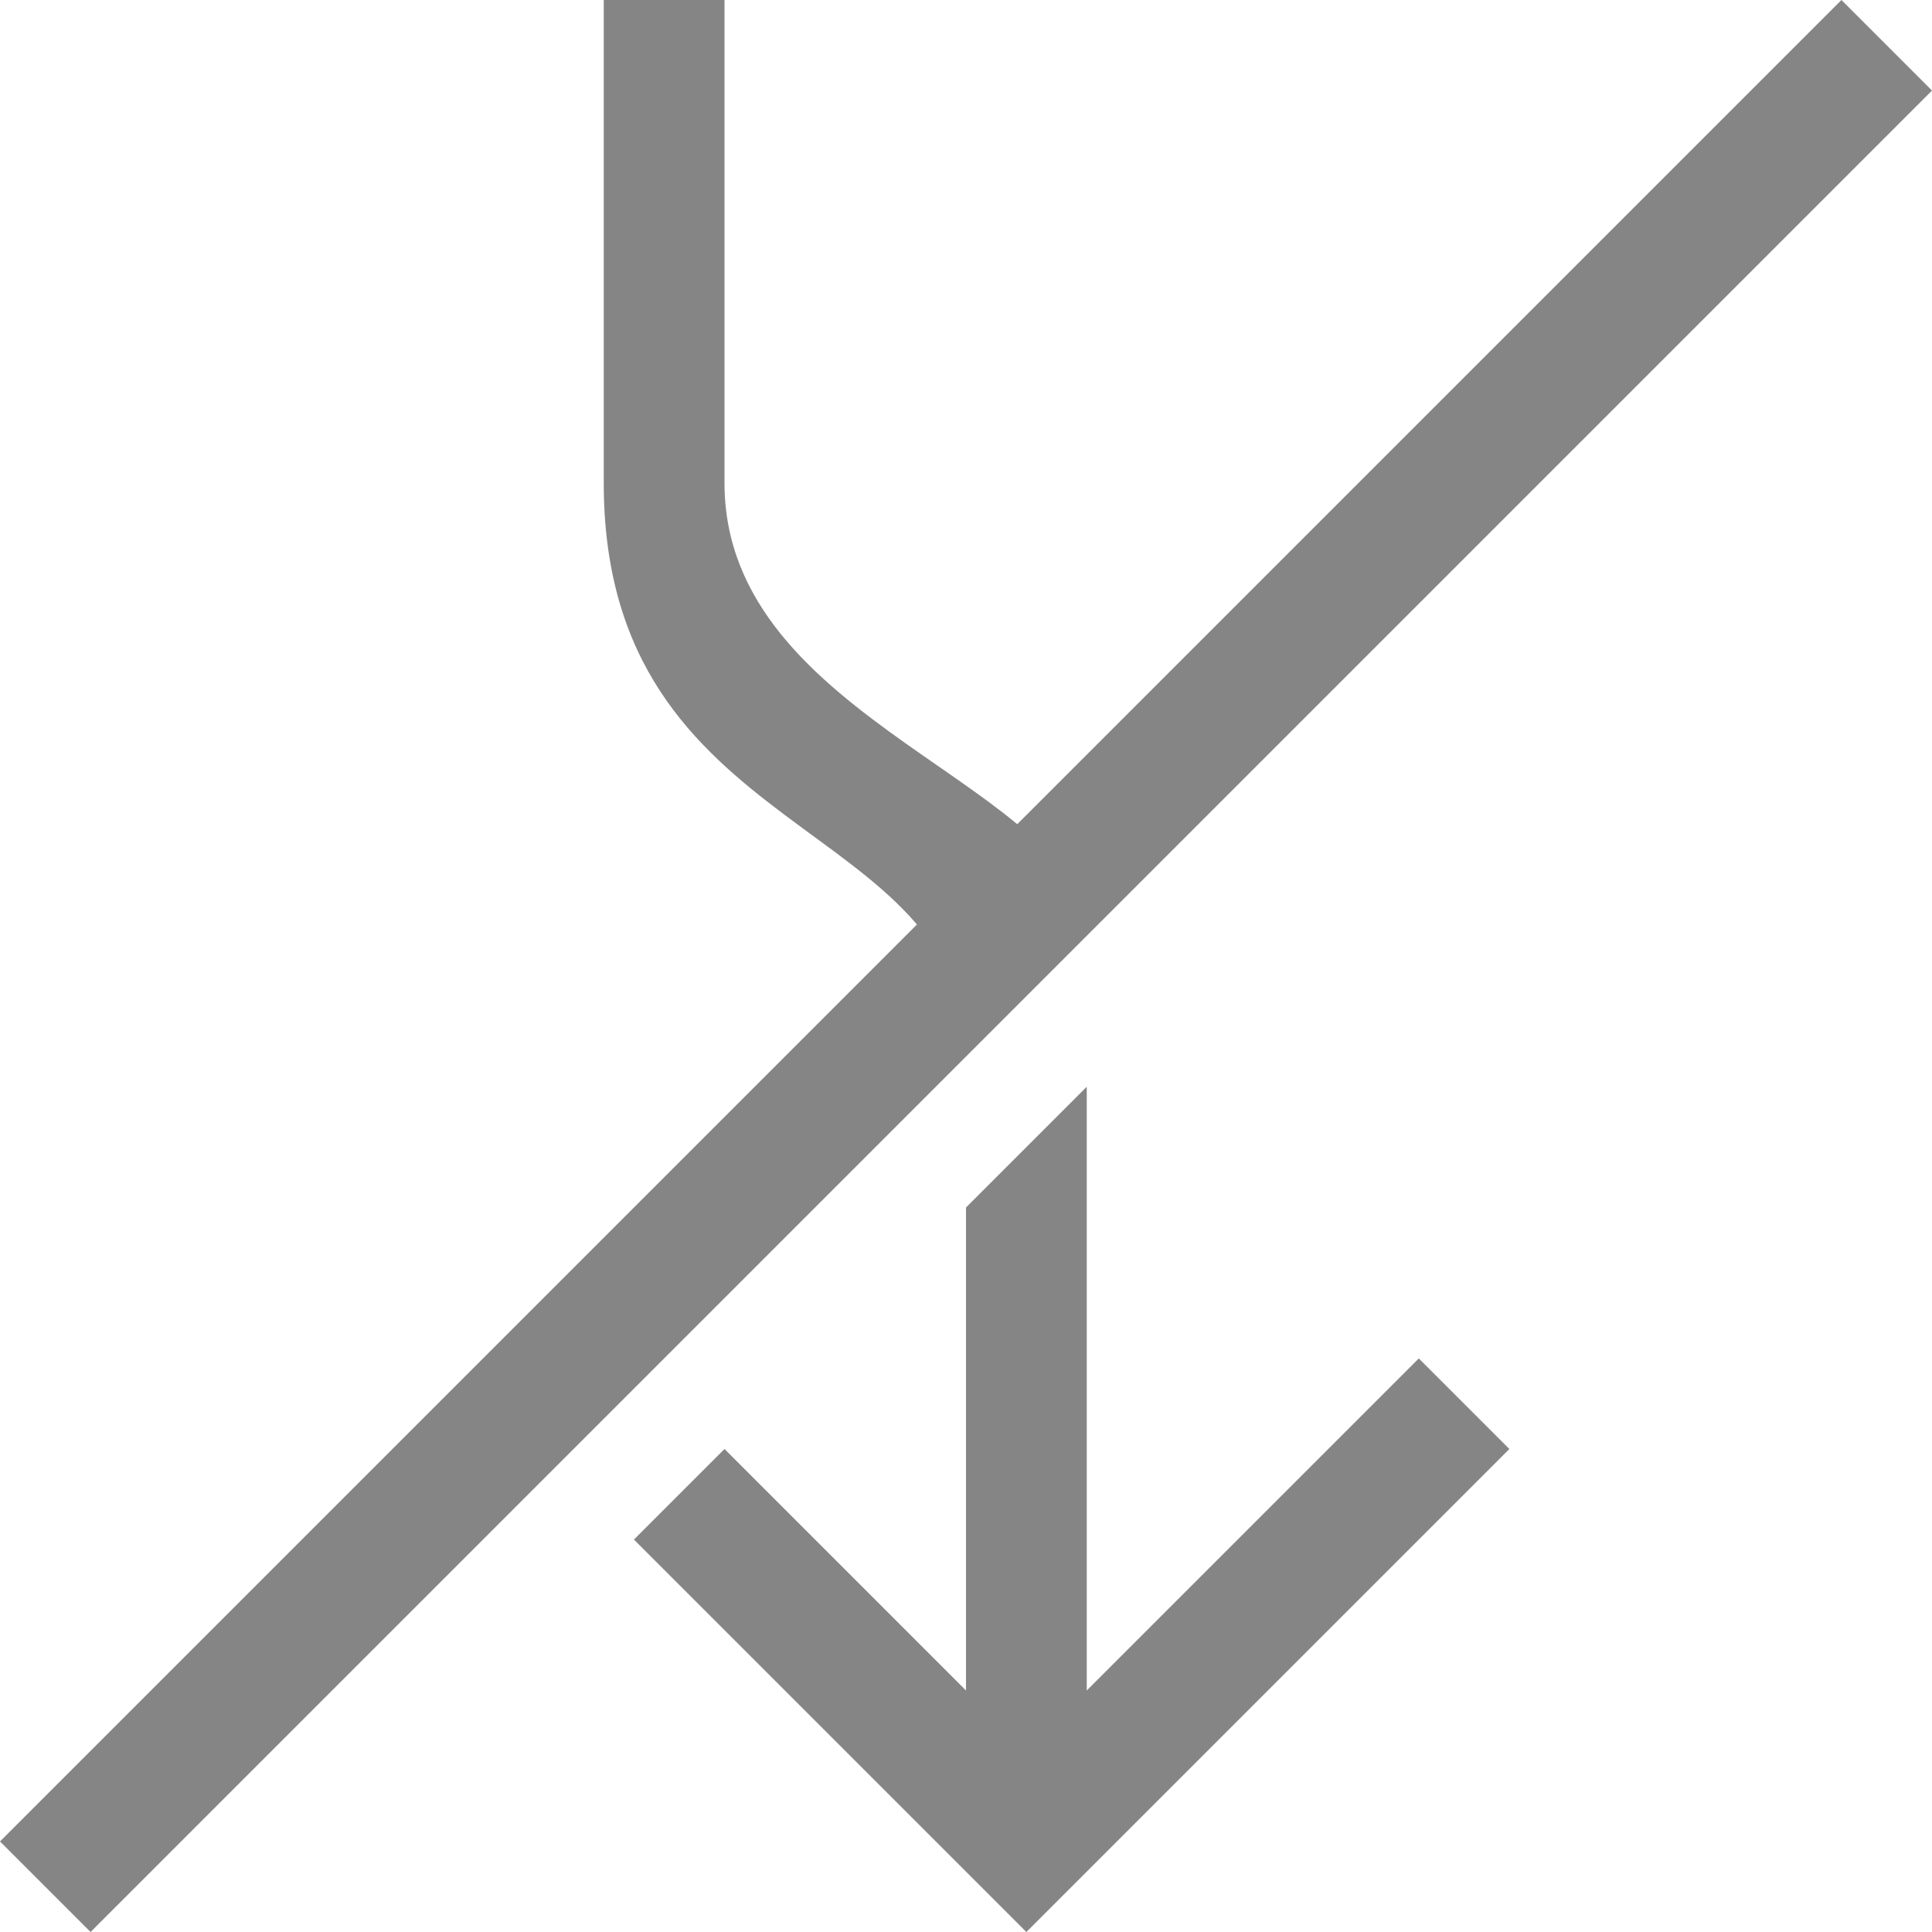 <svg viewBox="0 0 16 16" width="16" height="16" xmlns="http://www.w3.org/2000/svg" fill="#858585" fill-opacity="1">
  <style>
    .ac-color {
      fill: #858585;
    }
    .ac-color1 {
      fill: #c00040;
    }
  </style>
  <path d="M5 0 5 4C5 7 8 6.75 8 8.75L9 7.75C9 6.5 6 6 6 4L6 0 5 0M8 10 8 14 6 12 5.25 12.75 8.5 16 12.5 12 11.75 11.25 9 14 9 9 8 10M.75 16 16 .75 15.25 0 0 15.25.75 16"></path>
</svg>

